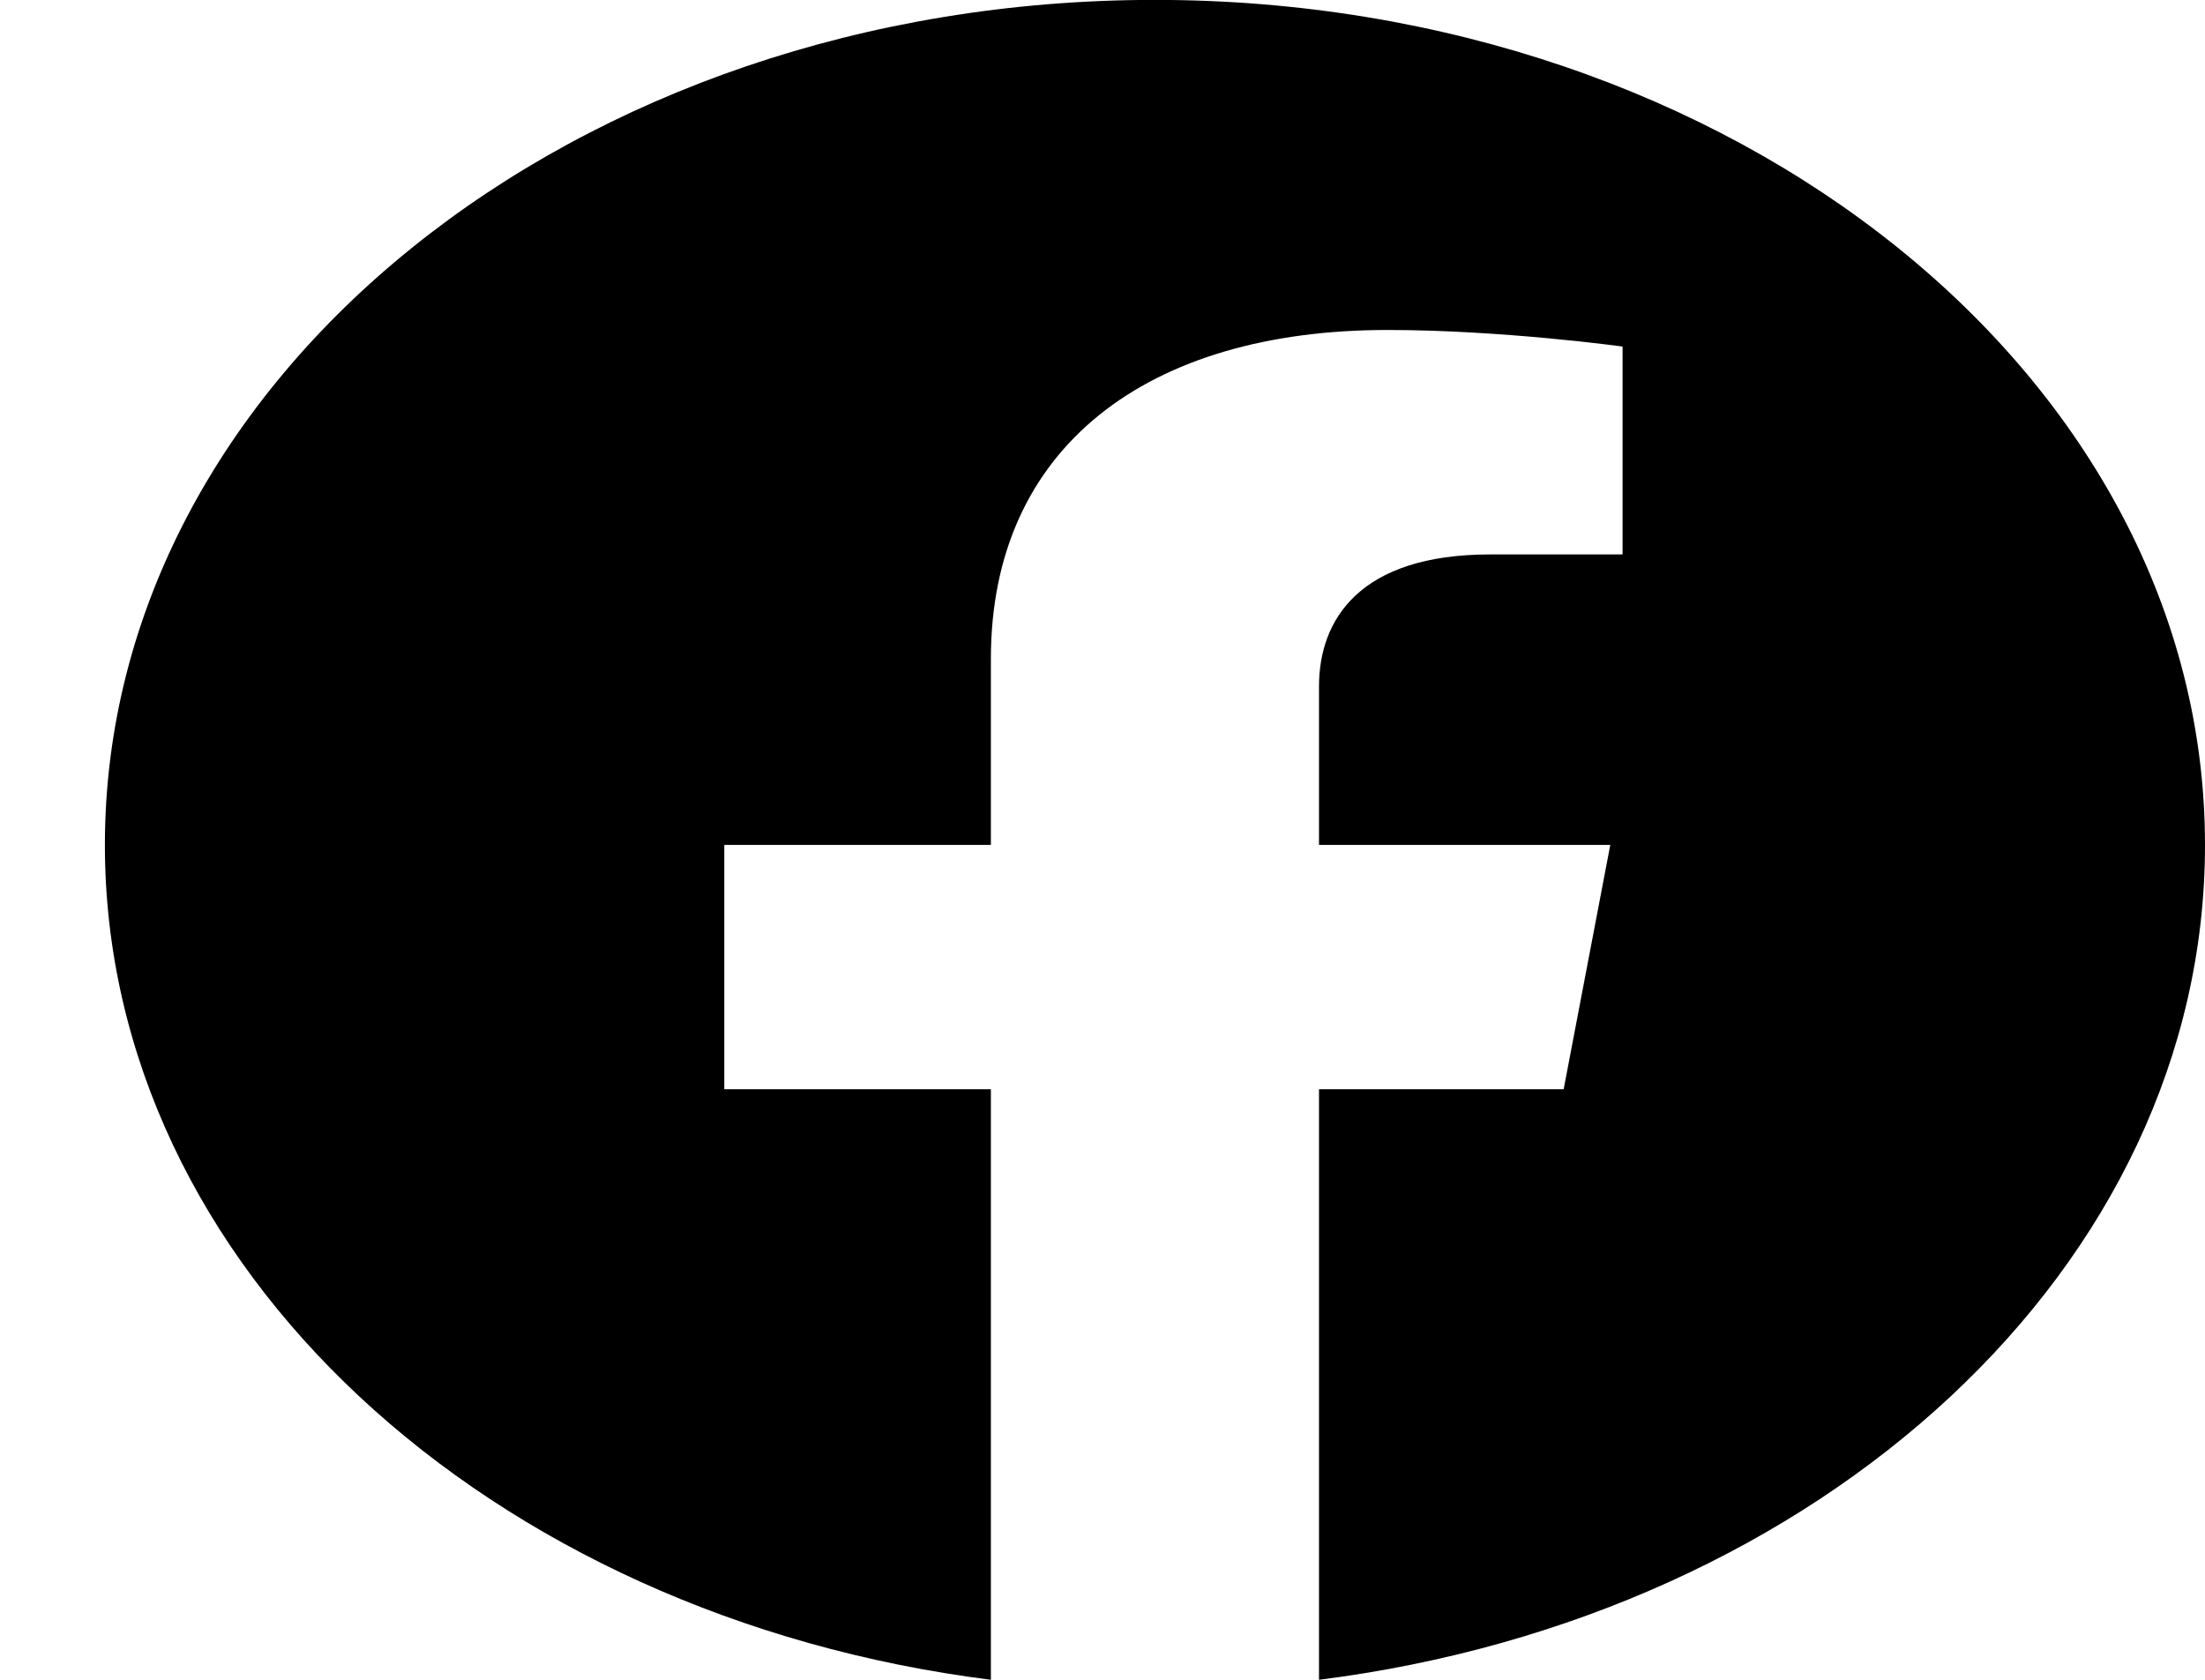 <svg width="21" height="16" viewBox="0 0 21 16" fill="none" xmlns="http://www.w3.org/2000/svg">
<path d="M21 8.048C21 3.603 16.523 -0.001 10.999 -0.001C5.476 -0.001 0.999 3.603 0.999 8.048C0.999 12.066 4.656 15.396 9.437 16V10.375H6.898V8.048H9.437V6.275C9.437 4.258 10.93 3.143 13.214 3.143C14.308 3.143 15.453 3.301 15.453 3.301V5.281H14.192C12.949 5.281 12.562 5.902 12.562 6.538V8.048H15.336L14.892 10.375H12.562V16C17.343 15.396 21 12.066 21 8.048Z" fill="black"/>
</svg>
